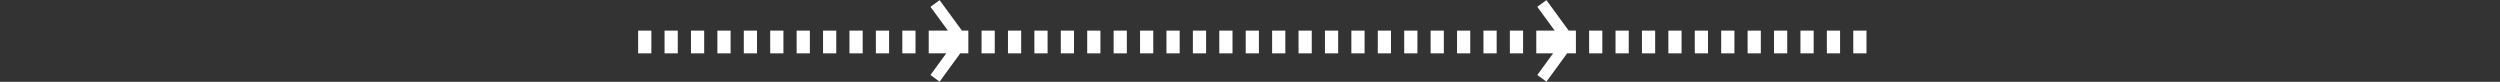 <?xml version="1.0" encoding="utf-8"?>
<!DOCTYPE svg PUBLIC "-//W3C//DTD SVG 1.1//EN" "http://www.w3.org/Graphics/SVG/1.1/DTD/svg11.dtd">
<svg version="1.1" xmlns="http://www.w3.org/2000/svg" xmlns:xlink="http://www.w3.org/1999/xlink" x="0px" y="0px" width="1100px" height="36px" viewBox="0 0 1100 36" enable-background="new 0 0 1100 36" xml:space="preserve">
  <rect x="0" y="0" width="1100" height="36" fill="#333333" stroke="none"/>
  <g>
	<rect x="478.374" y="13.474" fill="#ffffff" width="5.812" height="10"/>
	<rect x="489.997" y="13.474" fill="#ffffff" width="5.812" height="10"/>
	<rect x="466.75" y="13.474" fill="#ffffff" width="5.812" height="10"/>
	<rect x="431.881" y="13.474" fill="#ffffff" width="5.812" height="10"/>
	<rect x="443.504" y="13.474" fill="#ffffff" width="5.812" height="10"/>
	<rect x="455.127" y="13.474" fill="#ffffff" width="5.812" height="10"/>
	<rect x="524.866" y="13.474" fill="#ffffff" width="5.812" height="10"/>
	<rect x="501.62" y="13.474" fill="#ffffff" width="5.812" height="10"/>
	<rect x="536.489" y="13.474" fill="#ffffff" width="5.812" height="10"/>
	<rect x="513.243" y="13.474" fill="#ffffff" width="5.812" height="10"/>
	<rect x="699.211" y="13.474" fill="#ffffff" width="5.812" height="10"/>
	<rect x="734.08" y="13.474" fill="#ffffff" width="5.812" height="10"/>
	<rect x="722.457" y="13.474" fill="#ffffff" width="5.812" height="10"/>
	<rect x="548.112" y="13.474" fill="#ffffff" width="5.812" height="10"/>
	<rect x="710.834" y="13.474" fill="#ffffff" width="5.812" height="10"/>
	<rect x="745.703" y="13.474" fill="#ffffff" width="5.812" height="10"/>
	<rect x="803.818" y="13.474" fill="#ffffff" width="5.812" height="10"/>
	<rect x="815.441" y="13.474" fill="#ffffff" width="5.812" height="10"/>
	<rect x="792.195" y="13.474" fill="#ffffff" width="5.812" height="10"/>
	<rect x="757.326" y="13.474" fill="#ffffff" width="5.812" height="10"/>
	<rect x="780.572" y="13.474" fill="#ffffff" width="5.812" height="10"/>
	<rect x="768.949" y="13.474" fill="#ffffff" width="5.812" height="10"/>
	<rect x="617.85" y="13.474" fill="#ffffff" width="5.812" height="10"/>
	<rect x="338.897" y="13.474" fill="#ffffff" width="5.812" height="10"/>
	<rect x="362.143" y="13.474" fill="#ffffff" width="5.812" height="10"/>
	<rect x="304.028" y="13.474" fill="#ffffff" width="5.812" height="10"/>
	<rect x="559.734" y="13.474" fill="#ffffff" width="5.812" height="10"/>
	<rect x="327.274" y="13.474" fill="#ffffff" width="5.812" height="10"/>
	<rect x="350.52" y="13.474" fill="#ffffff" width="5.812" height="10"/>
	<rect x="373.766" y="13.474" fill="#ffffff" width="5.812" height="10"/>
	<polygon fill="#ffffff" points="426.07,13.474 423.254,13.474 413.43,0.067 409.412,3.004 417.091,13.474 408.635,13.474 408.635,23.475 416.344,23.475 409.412,32.997 413.43,35.934 422.508,23.475 426.07,23.475 	"/>
	<polygon fill="#ffffff" points="693.4,13.474 690.229,13.474 680.43,0.067 676.412,3.004 684.065,13.474 675.965,13.474 675.965,23.475 683.37,23.475 676.412,32.997 680.43,35.934 689.534,23.475 693.4,23.475 	"/>
	<rect x="385.389" y="13.474" fill="#ffffff" width="5.812" height="10"/>
	<rect x="397.012" y="13.474" fill="#ffffff" width="5.812" height="10"/>
	<rect x="315.651" y="13.474" fill="#ffffff" width="5.812" height="10"/>
	<rect x="629.473" y="13.474" fill="#ffffff" width="5.812" height="10"/>
	<rect x="606.227" y="13.474" fill="#ffffff" width="5.812" height="10"/>
	<rect x="594.604" y="13.474" fill="#ffffff" width="5.812" height="10"/>
	<rect x="582.98" y="13.474" fill="#ffffff" width="5.812" height="10"/>
	<rect x="571.357" y="13.474" fill="#ffffff" width="5.812" height="10"/>
	<rect x="652.719" y="13.474" fill="#ffffff" width="5.812" height="10"/>
	<rect x="664.342" y="13.474" fill="#ffffff" width="5.812" height="10"/>
	<rect x="292.405" y="13.474" fill="#ffffff" width="5.812" height="10"/>
	<rect x="280.782" y="13.474" fill="#ffffff" width="5.812" height="10"/>
	<rect x="641.096" y="13.474" fill="#ffffff" width="5.812" height="10"/>
  </g>
</svg>
